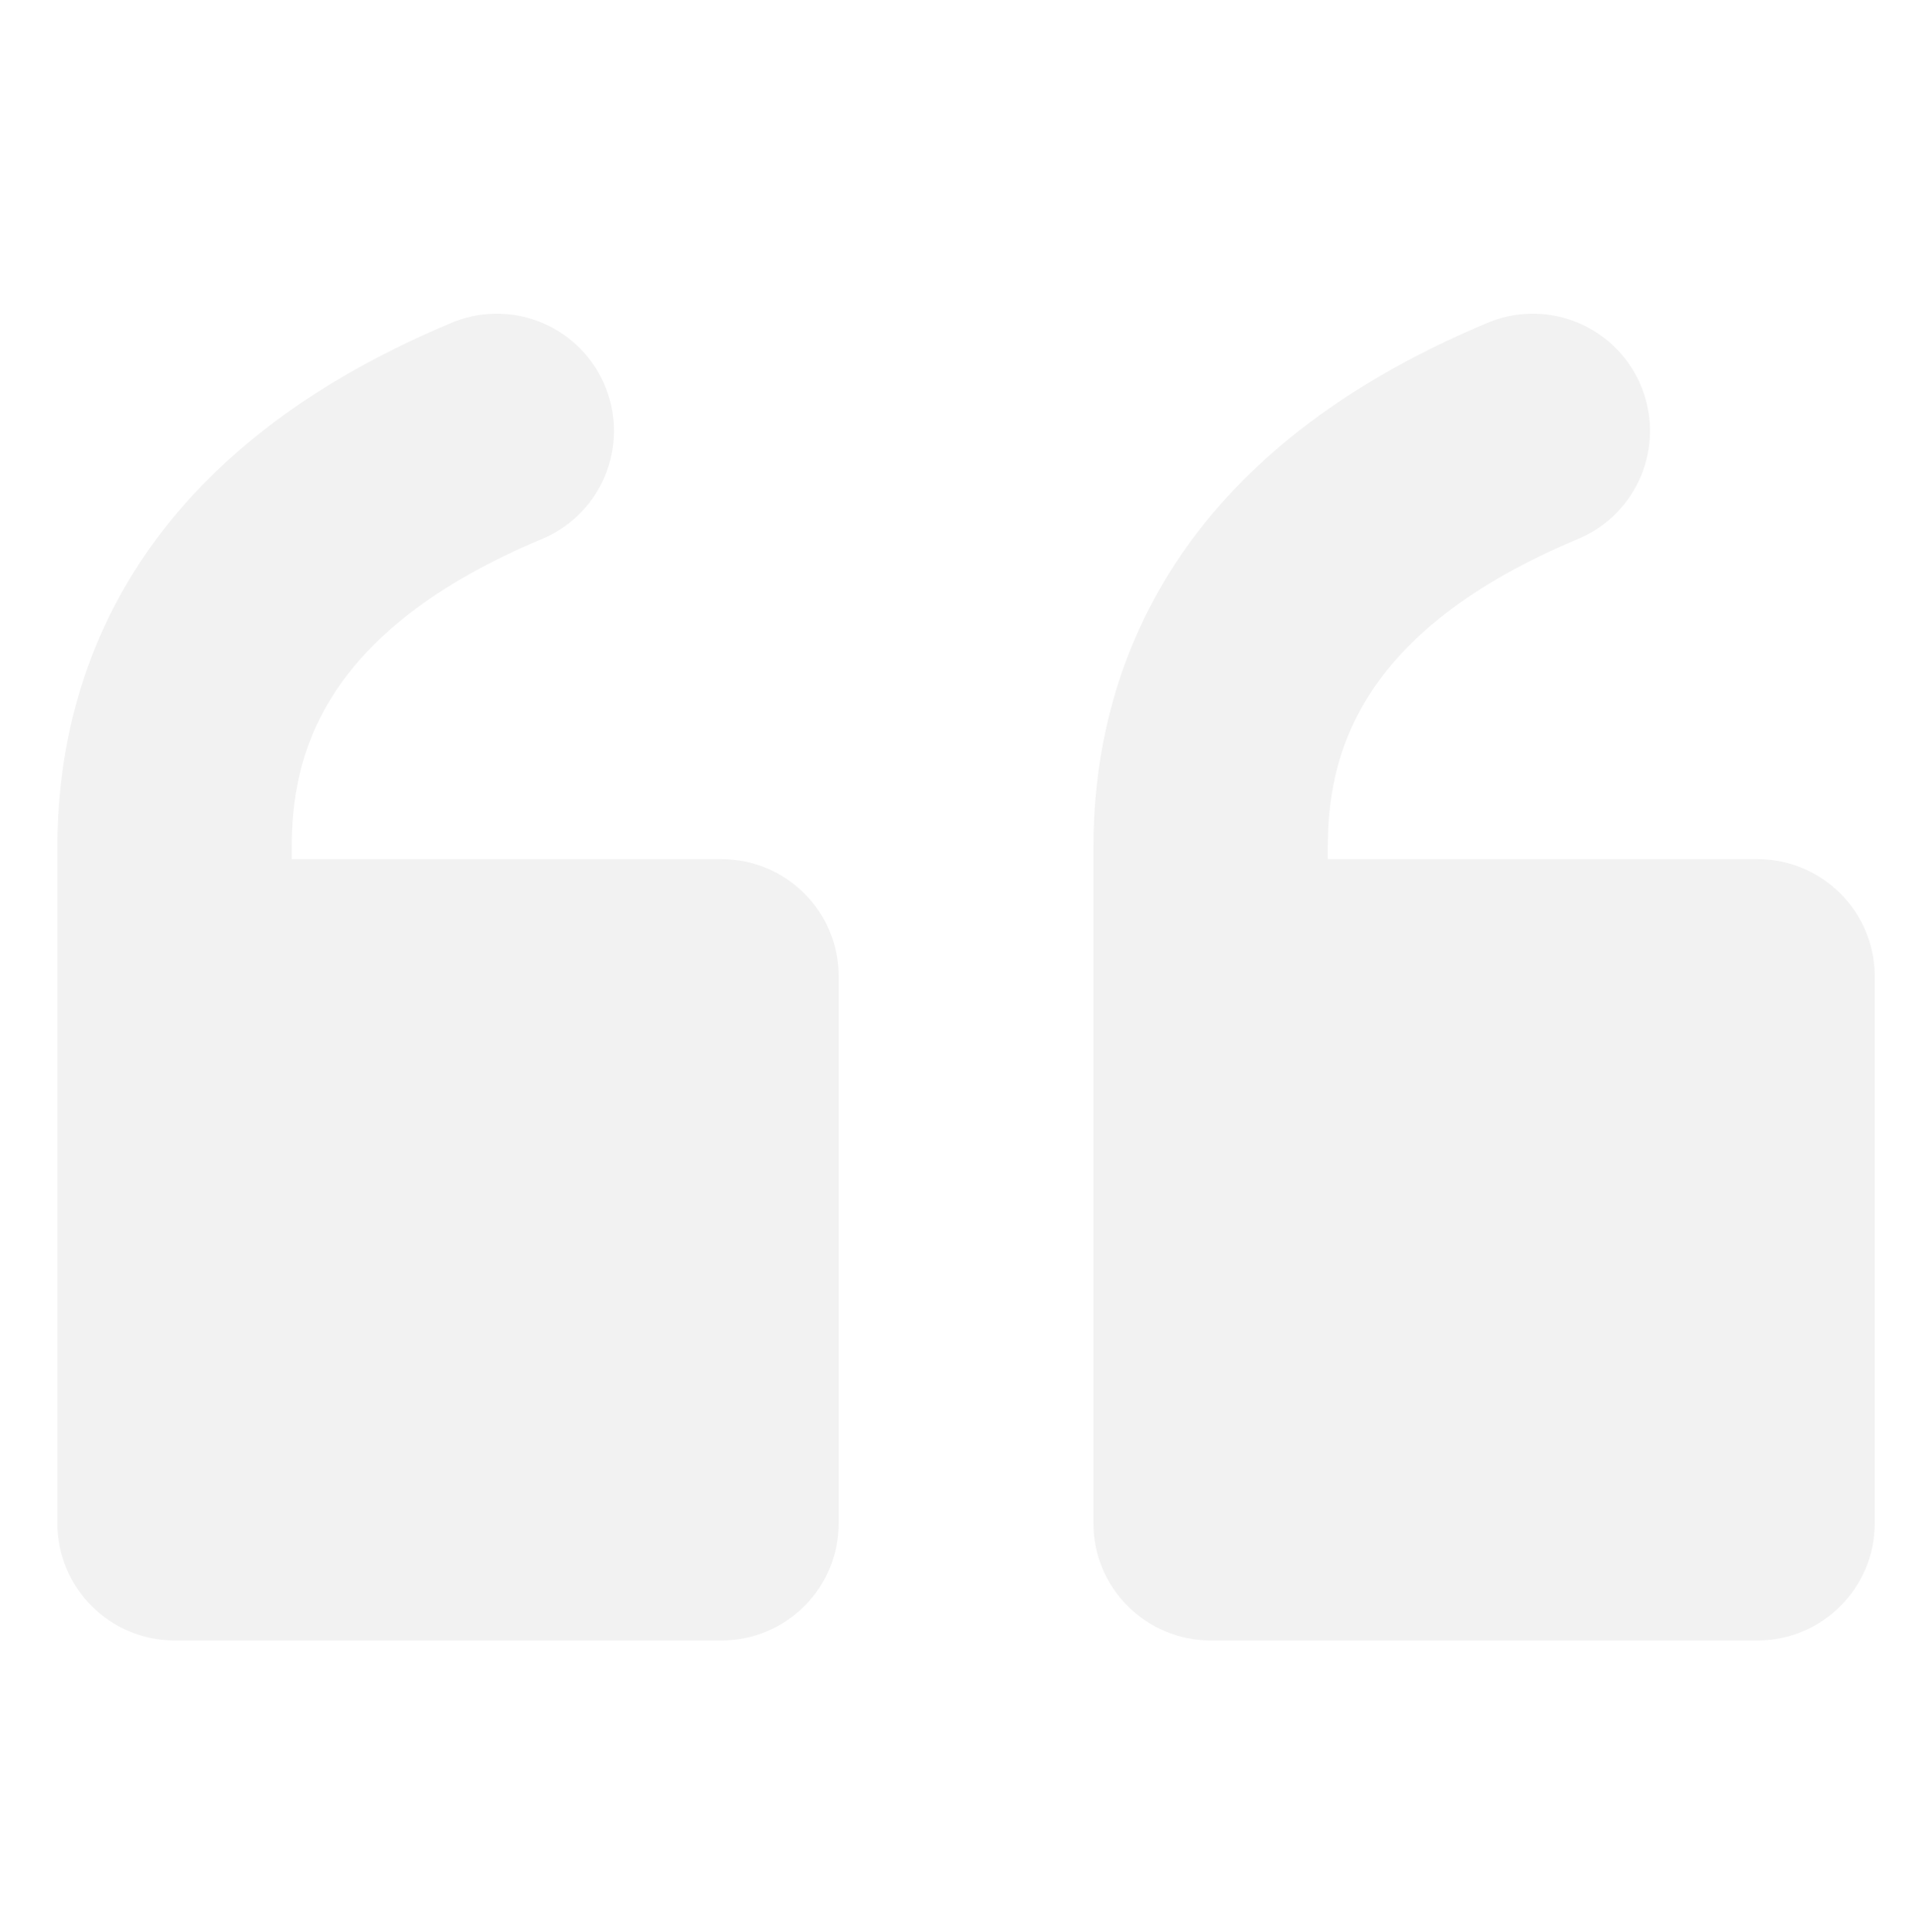 <svg width="100" height="101" viewBox="0 0 100 101" fill="none" xmlns="http://www.w3.org/2000/svg">
<g opacity="0.2">
<path opacity="0.25" d="M3 79.633V44.304C3 35.686 6.594 23.923 23.748 16.817C26.901 15.59 30.452 17.152 31.678 20.306C32.866 23.359 31.441 26.806 28.445 28.13C16.641 33.031 15.253 39.689 15.253 44.304V44.916H37.716C41.1 44.916 43.843 47.659 43.843 51.043V79.633C43.843 83.016 41.1 85.759 37.716 85.759H9.126C5.743 85.759 3 83.016 3 79.633ZM57.157 79.633V44.304C57.157 35.686 60.752 23.923 77.905 16.817C81.059 15.59 84.609 17.152 85.836 20.306C87.023 23.359 85.599 26.806 82.602 28.13C70.799 33.031 69.41 39.689 69.41 44.304V44.916H91.874C95.257 44.916 98 47.659 98 51.043V79.633C98 83.016 95.257 85.759 91.874 85.759H63.284C59.9 85.759 57.157 83.016 57.157 79.633Z" fill="black"/>
</g>
</svg>
